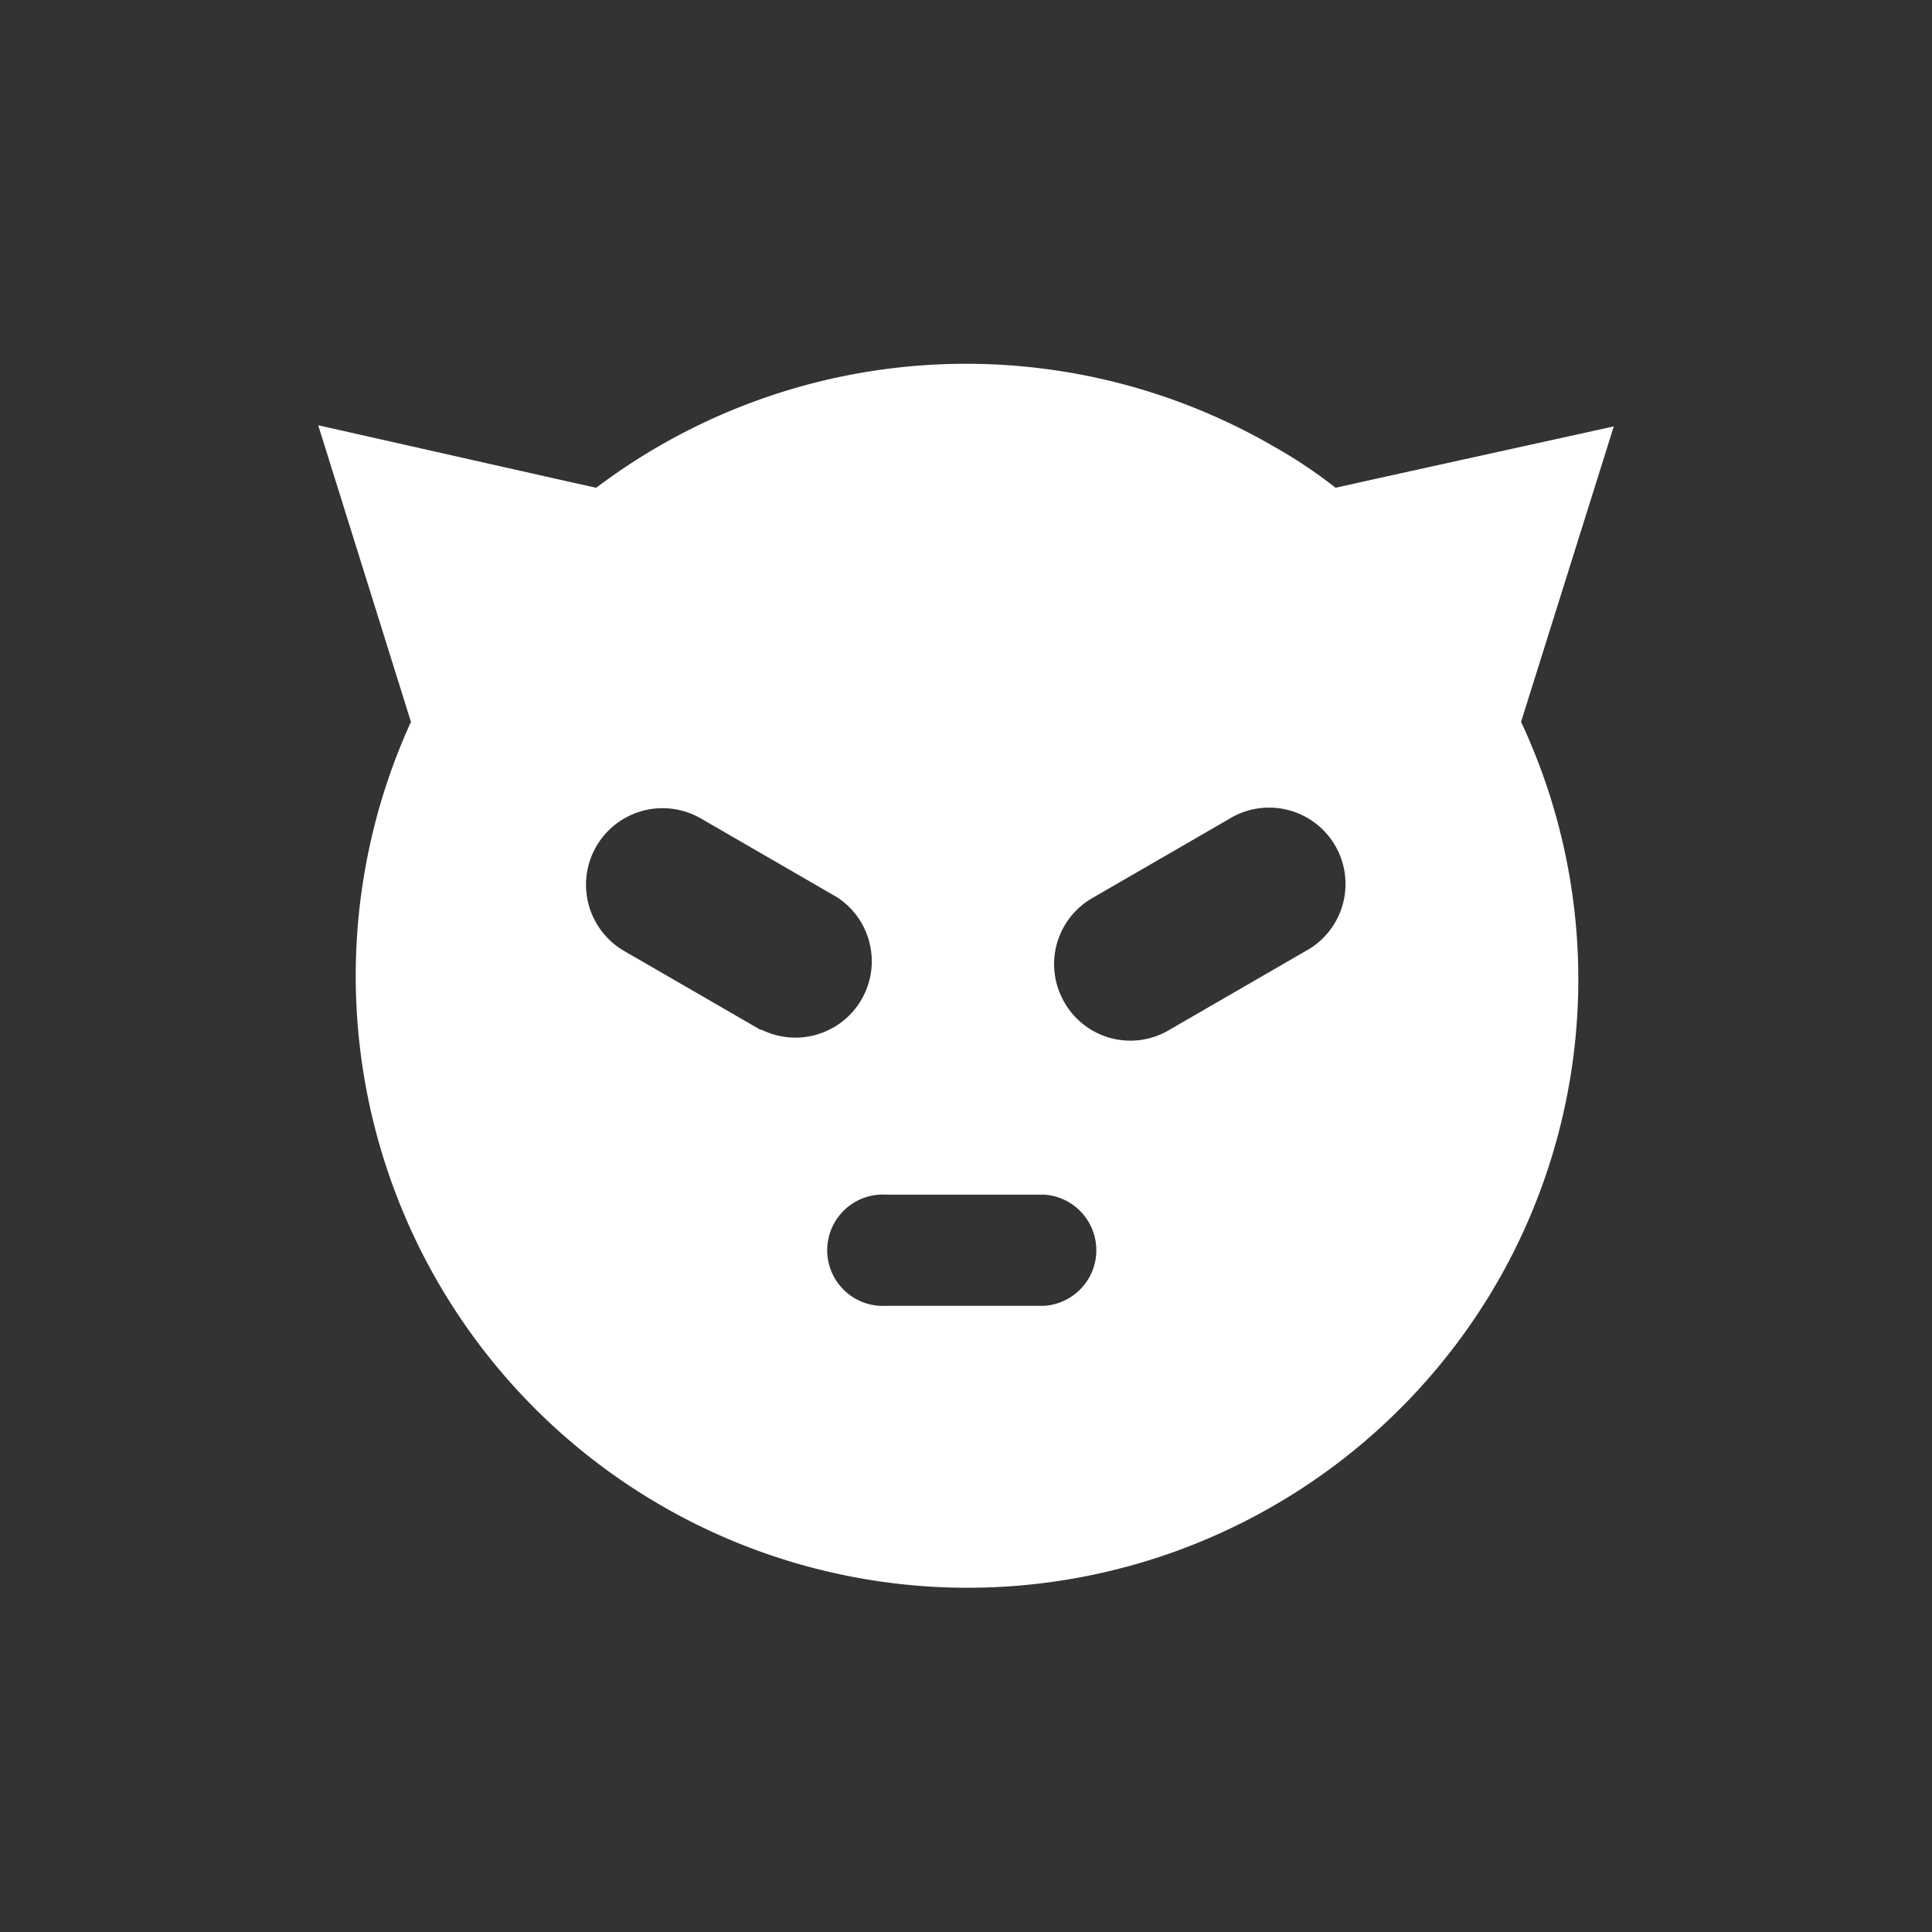 <svg xmlns="http://www.w3.org/2000/svg" viewBox="0 0 85 85"><rect x="0" y="0" width="85" height="85" fill="#333333" stroke="none"/><defs><style>.aab4f4a4-4f32-4d1f-9374-07ce68eebdc9{fill:none;}.a5918bc4-abb6-4fef-b093-ee4fee2a0d13{fill:#fff;fill-rule:evenodd;}</style></defs><g id="ec9d1c01-d1be-4b4c-a851-8c07308af2f5" data-name="Layer 2"><g id="bc9c8b0e-0643-4c9d-8df9-0f6043c488db" data-name="Layer 1"><circle class="aab4f4a4-4f32-4d1f-9374-07ce68eebdc9" cx="42.5" cy="42.5" r="42.5"/><path class="a5918bc4-abb6-4fef-b093-ee4fee2a0d13" d="M65.8,56.54a26.7,26.7,0,0,0,1.12-24.78l4.08-13L60.6,21.05l-1.84.41A21.26,21.26,0,0,0,56,19.62a27,27,0,0,0-29.77,1.84l-1.84-.41L14,18.71l4.08,13.05A26.92,26.92,0,0,0,65.8,56.54Zm-19.88.91H39a2.45,2.45,0,1,1,0-4.89h6.94a2.45,2.45,0,0,1,0,4.89Zm.91-13.35a3.35,3.35,0,0,1,1.23-4.59l6-3.47a3.36,3.36,0,1,1,3.37,5.81l-6,3.47A3.34,3.34,0,0,1,46.83,44.1ZM33.48,45.32l-6-3.47A3.36,3.36,0,0,1,30.82,36l6,3.47a3.36,3.36,0,0,1-3.36,5.81Z"/></g></g></svg>